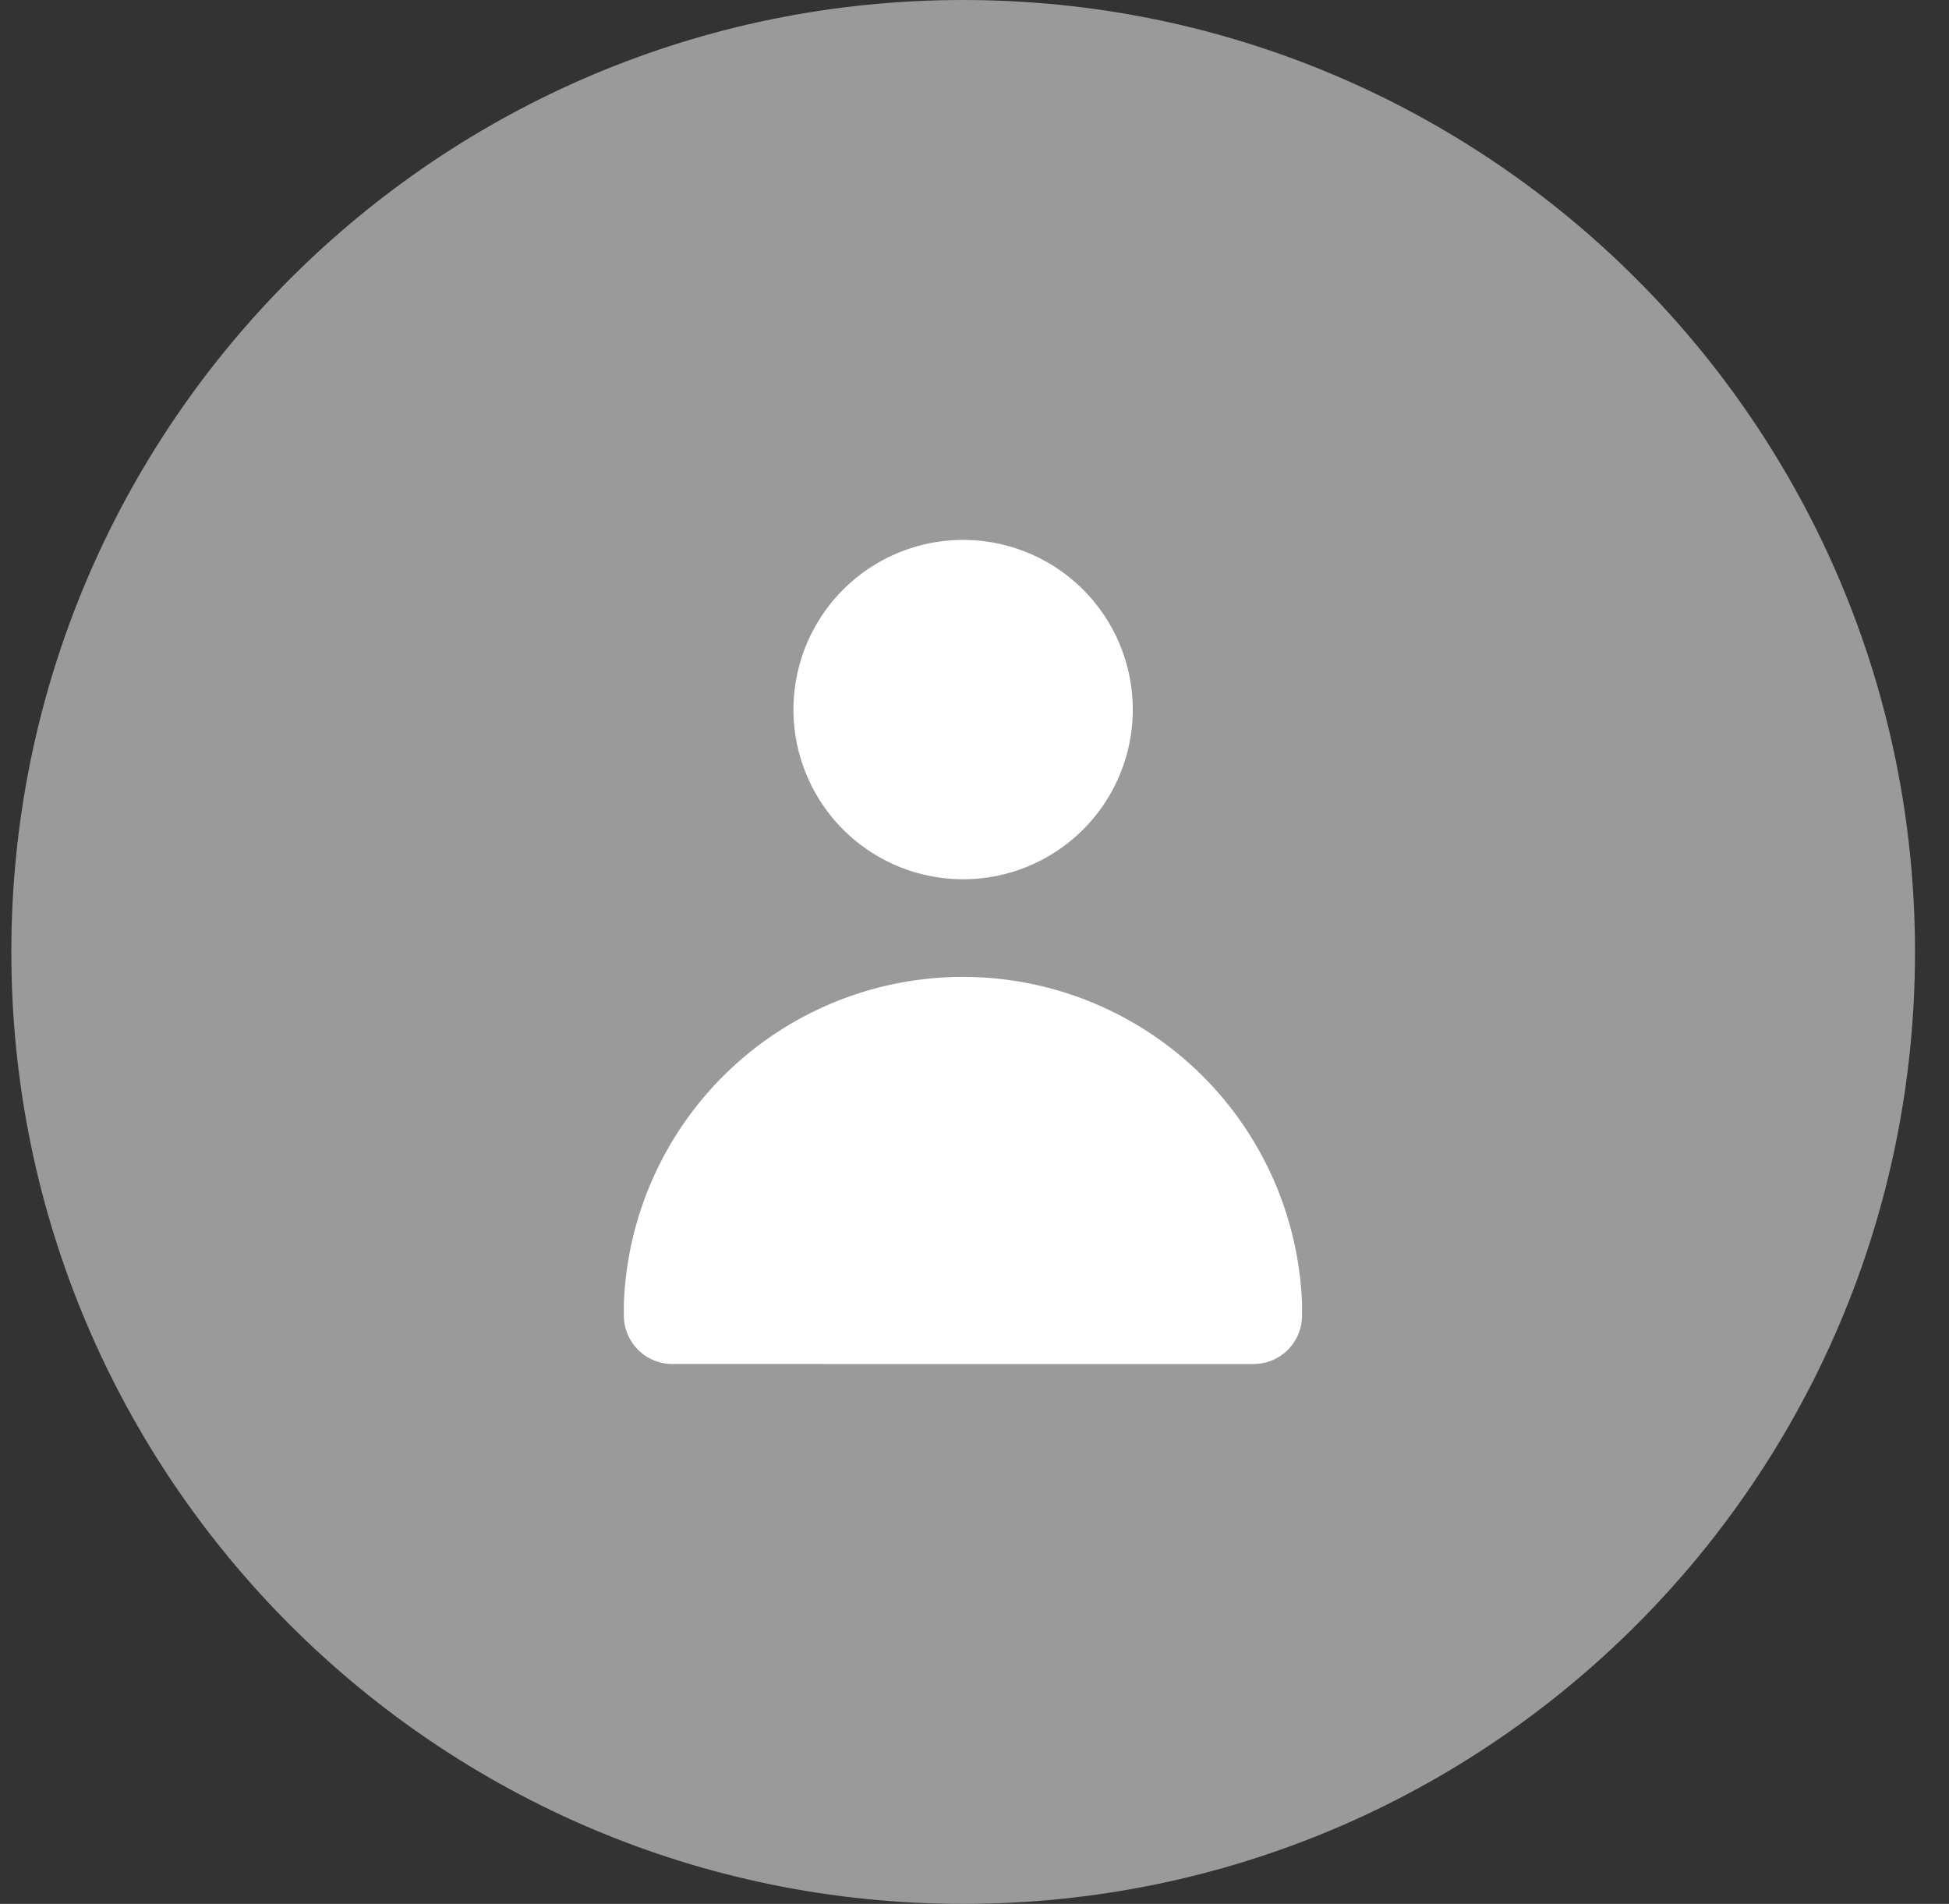 <svg width="43" height="42" viewBox="0 0 43 42" fill="none" xmlns="http://www.w3.org/2000/svg">
    <rect x="0" y="0" width="43" height="42" fill="#333333" stroke="none"/>
    <path d="M21.25 42c11.598 0 21-9.402 21-21s-9.402-21-21-21-21 9.402-21 21 9.402 21 21 21z" fill="#9A9A9A"/>
    <path d="M14.834 30.09a1.07 1.07 0 0 1-1.07-1.069v-.258a7.486 7.486 0 0 1 14.962 0v.258a1.07 1.07 0 0 1-1.07 1.07l-12.822-.001zm2.672-14.438a3.743 3.743 0 1 1 7.486.003 3.743 3.743 0 0 1-7.486-.003z" fill="#fff"/>
</svg>
